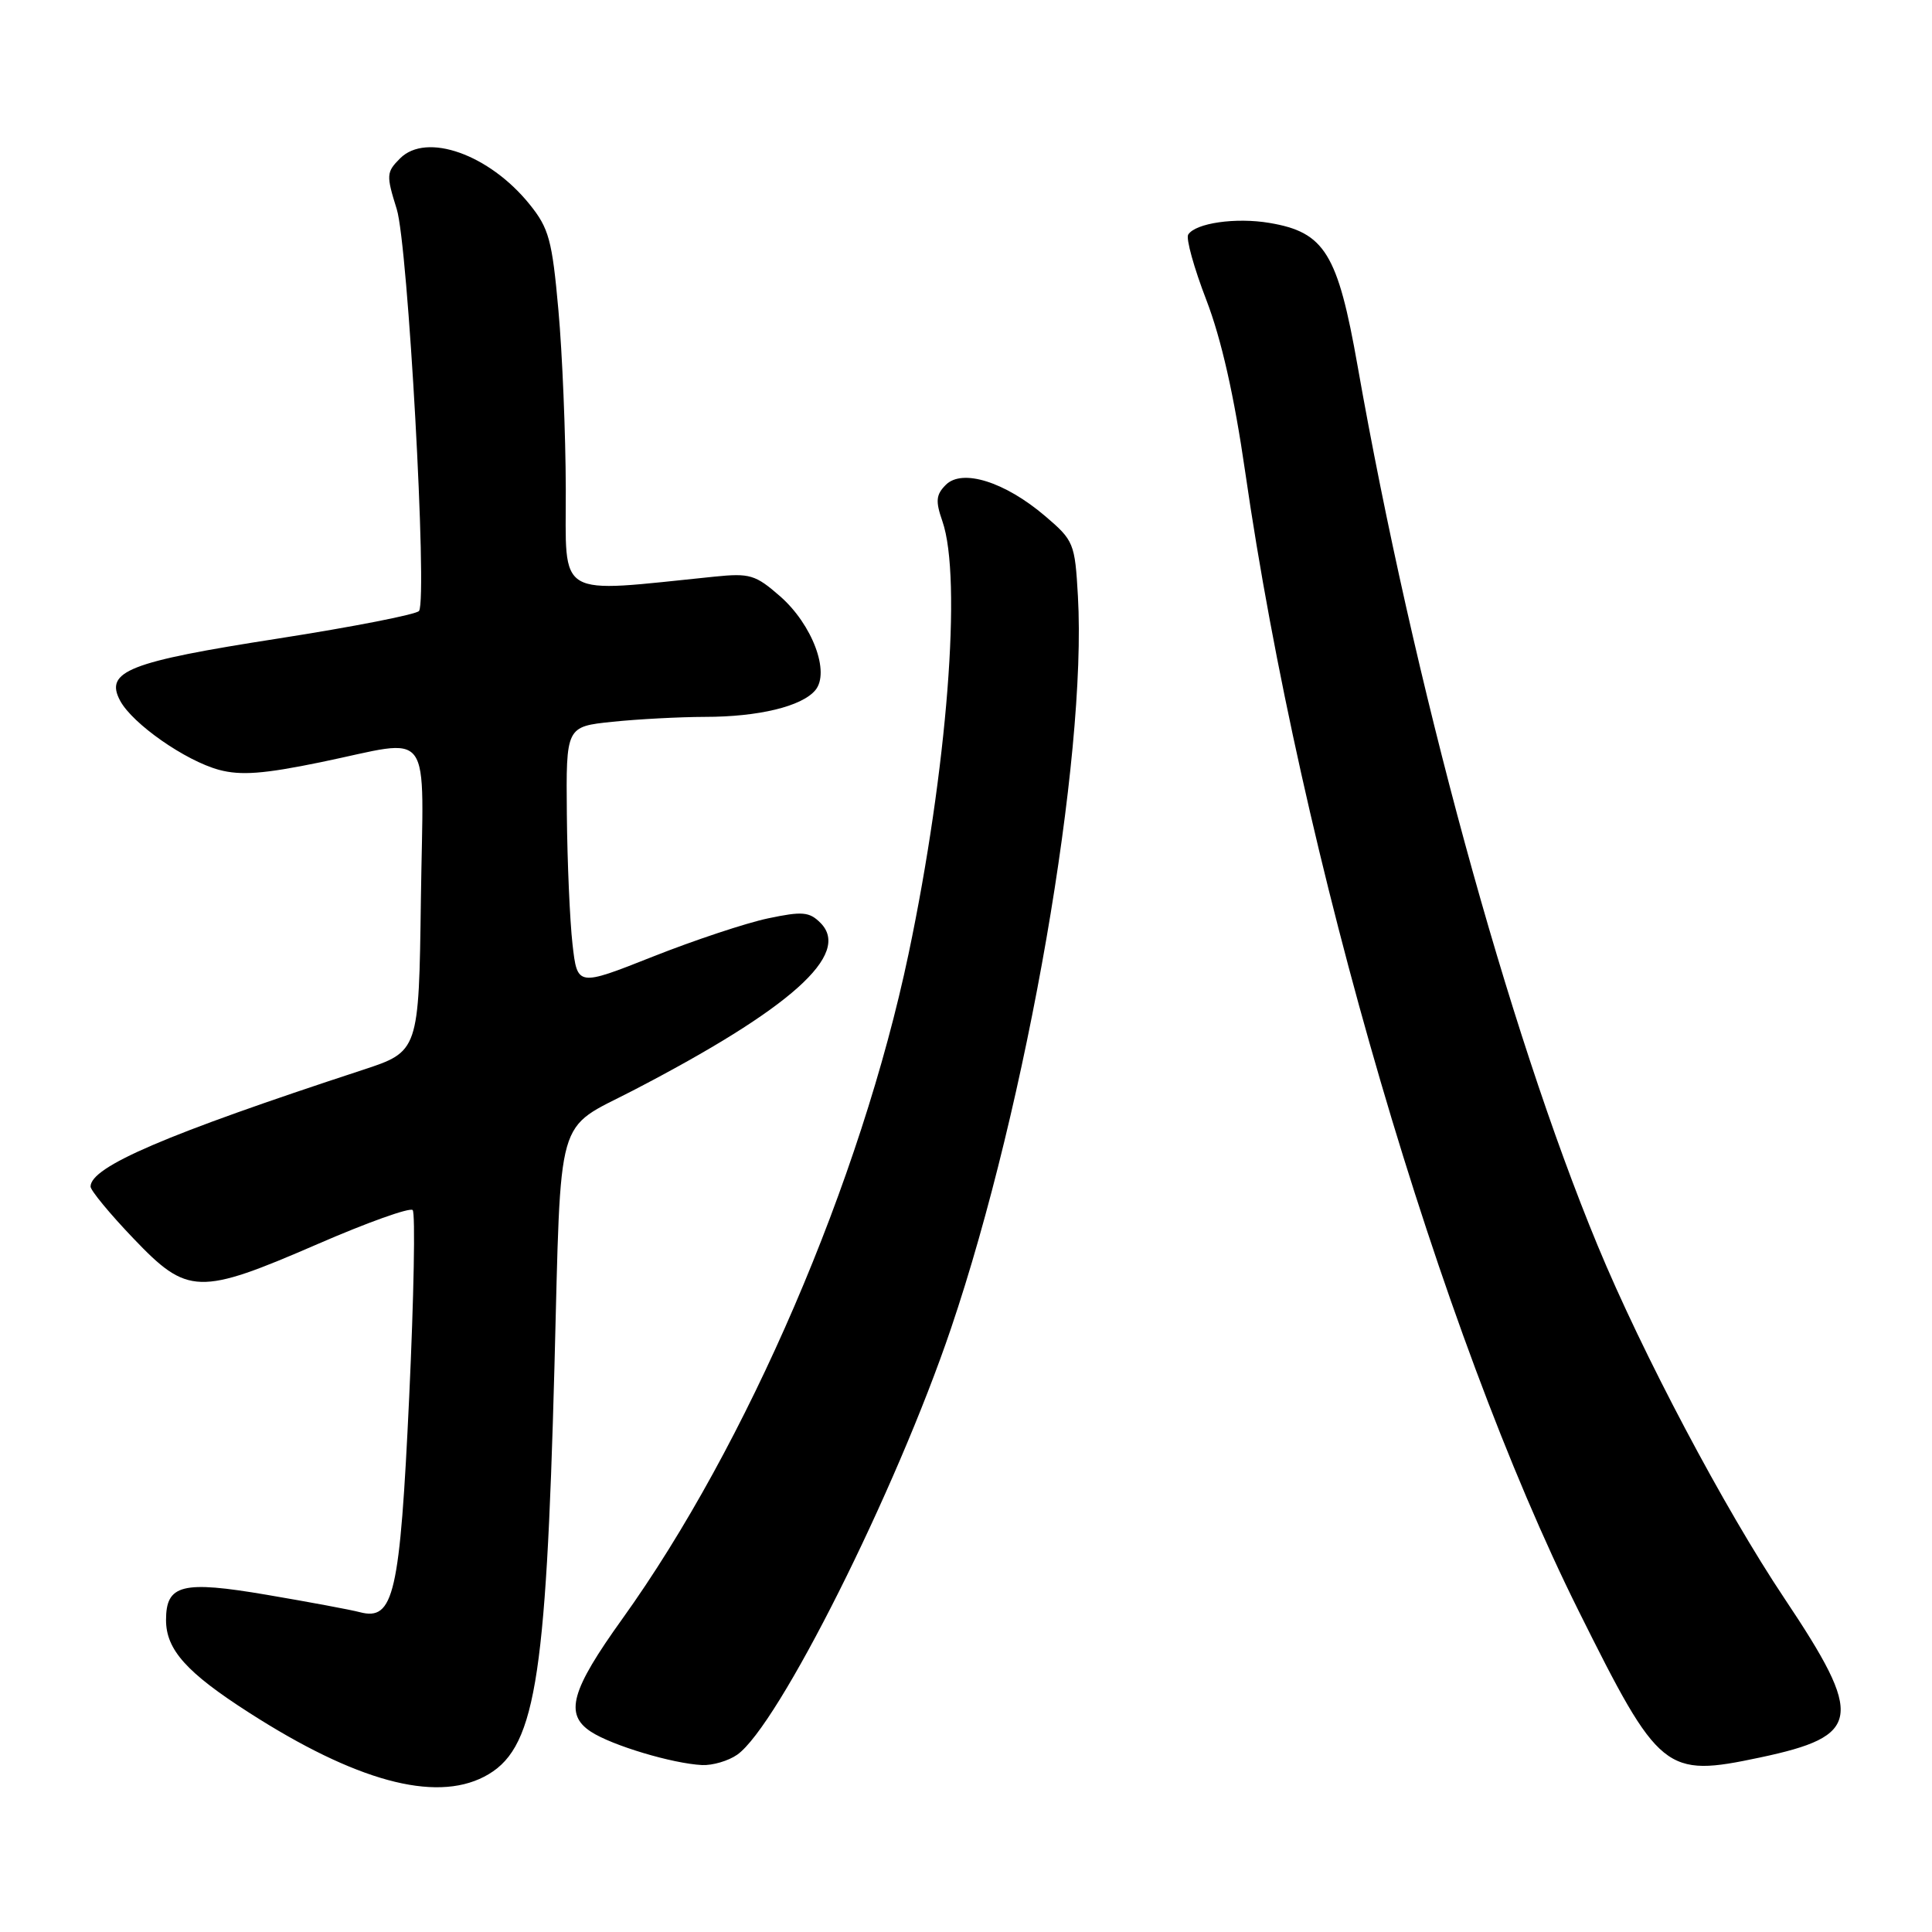 <?xml version="1.0" encoding="UTF-8" standalone="no"?>
<!DOCTYPE svg PUBLIC "-//W3C//DTD SVG 1.1//EN" "http://www.w3.org/Graphics/SVG/1.1/DTD/svg11.dtd" >
<svg xmlns="http://www.w3.org/2000/svg" xmlns:xlink="http://www.w3.org/1999/xlink" version="1.1" viewBox="0 0 256 256">
 <g >
 <path fill="currentColor"
d=" M 64.14 235.43 C 70.88 231.94 72.34 223.41 73.47 181.00 C 74.37 146.87 73.52 149.86 83.87 144.50 C 104.81 133.64 112.86 126.43 108.71 122.28 C 107.24 120.81 106.31 120.73 101.76 121.69 C 98.87 122.30 92.00 124.58 86.50 126.76 C 76.50 130.72 76.50 130.72 75.86 125.11 C 75.51 122.02 75.17 114.28 75.11 107.89 C 75.00 96.28 75.00 96.28 81.15 95.64 C 84.53 95.29 90.04 95.00 93.40 94.99 C 100.51 94.99 106.26 93.60 108.04 91.45 C 110.01 89.08 107.64 82.77 103.39 79.03 C 100.10 76.15 99.36 75.93 94.65 76.41 C 73.39 78.57 75.00 79.52 74.97 64.81 C 74.95 57.49 74.51 46.80 73.99 41.07 C 73.16 31.79 72.73 30.24 70.17 27.07 C 64.83 20.45 56.50 17.50 53.02 20.98 C 51.19 22.81 51.16 23.20 52.57 27.71 C 54.06 32.45 56.65 79.13 55.53 80.95 C 55.25 81.40 46.85 83.05 36.85 84.61 C 17.04 87.69 13.83 88.95 15.92 92.85 C 17.56 95.91 24.56 100.80 29.03 102.01 C 31.90 102.78 34.96 102.55 42.48 101.00 C 57.65 97.88 56.09 95.75 55.77 119.17 C 55.50 139.33 55.50 139.33 48.00 141.79 C 21.95 150.33 12.00 154.60 12.00 157.23 C 12.00 157.73 14.54 160.82 17.65 164.07 C 24.86 171.63 26.32 171.68 42.10 164.84 C 48.65 161.99 54.31 159.97 54.68 160.34 C 55.05 160.71 54.84 171.86 54.22 185.12 C 52.99 211.31 52.19 214.81 47.67 213.62 C 46.47 213.30 40.93 212.27 35.35 211.32 C 24.13 209.41 22.00 209.95 22.00 214.66 C 22.00 218.59 24.72 221.63 33.01 226.94 C 47.10 235.99 57.55 238.83 64.14 235.43 Z  M 97.68 232.51 C 103.11 228.71 118.70 197.62 126.02 176.00 C 136.09 146.26 144.04 100.38 142.83 79.00 C 142.43 71.96 142.29 71.62 138.46 68.36 C 133.15 63.84 127.50 62.07 125.33 64.24 C 124.02 65.55 123.94 66.39 124.87 69.06 C 127.50 76.60 125.51 102.04 120.39 126.39 C 114.07 156.44 98.99 191.47 82.46 214.51 C 75.65 224.00 74.77 227.15 78.30 229.46 C 81.08 231.28 89.09 233.68 93.03 233.88 C 94.42 233.94 96.51 233.33 97.68 232.51 Z  M 233.20 232.88 C 246.67 230.03 247.04 227.64 236.45 211.80 C 228.50 199.91 217.59 179.30 211.68 165.00 C 199.79 136.27 187.30 90.49 179.89 48.50 C 177.26 33.58 175.53 30.77 168.22 29.54 C 163.75 28.78 158.39 29.56 157.44 31.09 C 157.13 31.61 158.21 35.51 159.85 39.76 C 161.84 44.94 163.54 52.47 164.99 62.50 C 172.38 113.72 190.73 176.42 209.15 213.40 C 219.88 234.94 220.62 235.54 233.20 232.88 Z "/>
</g>
</svg>
